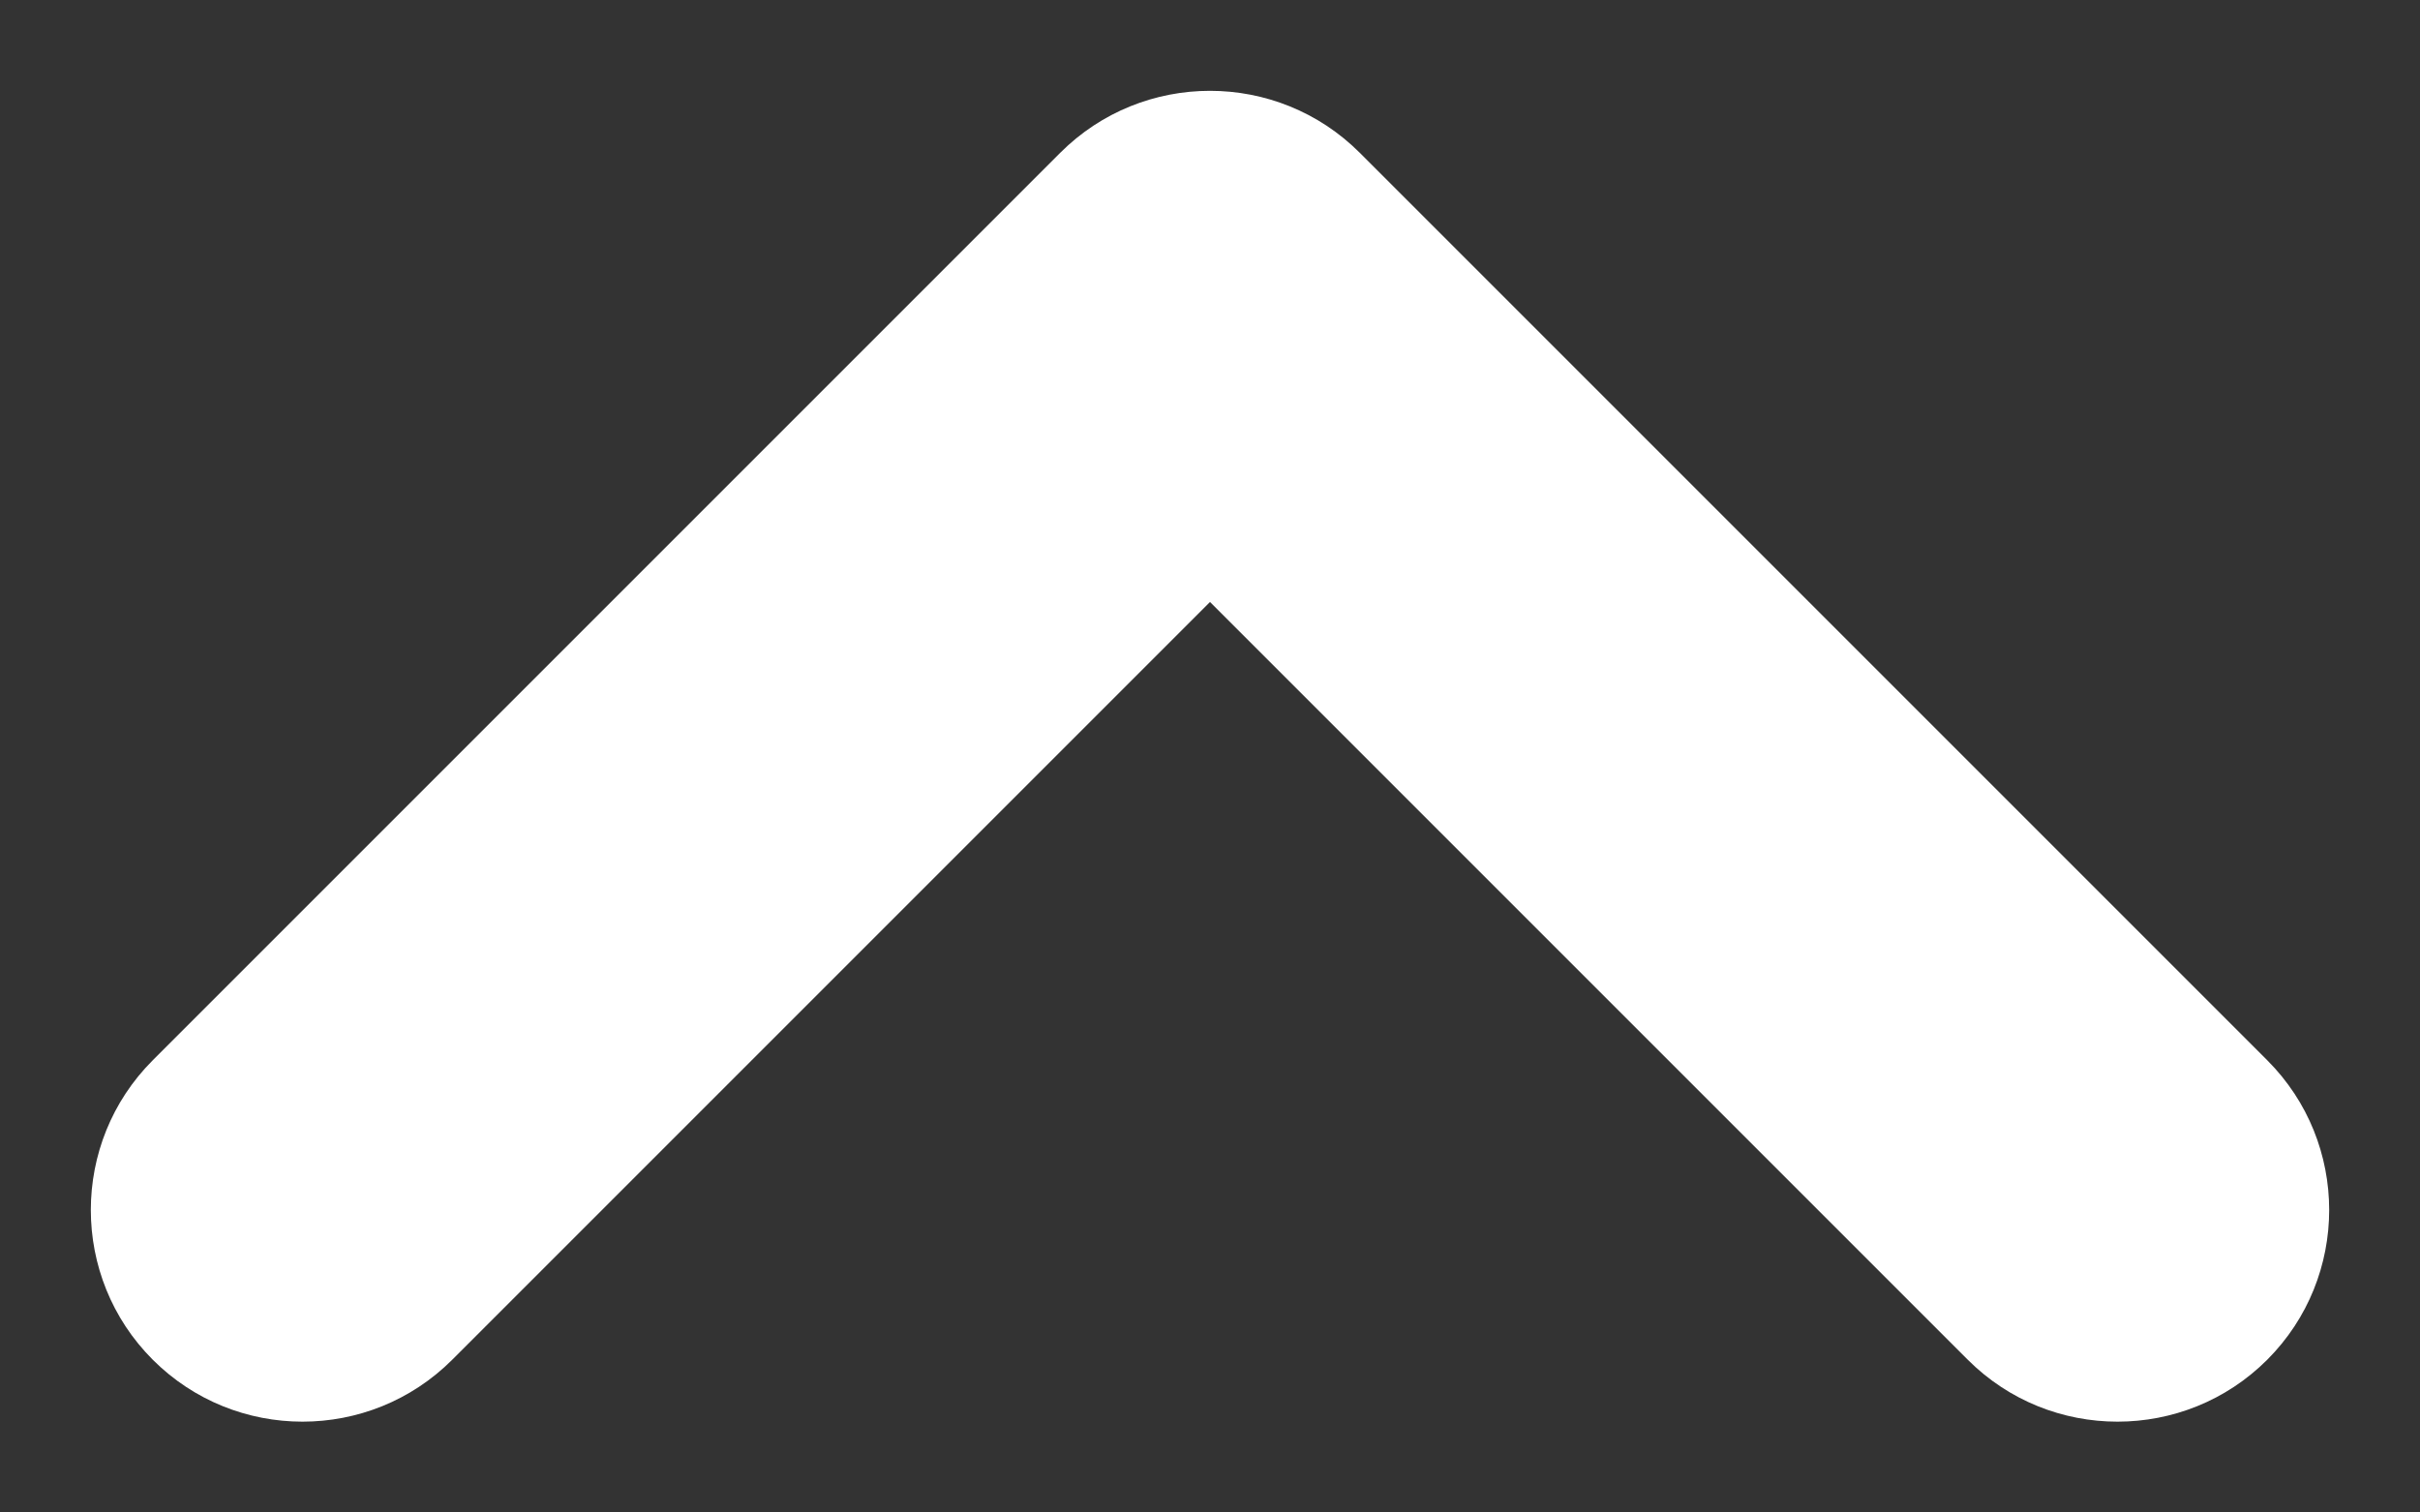 <svg width="8" height="5" viewBox="0 0 8 5" fill="none" xmlns="http://www.w3.org/2000/svg">
<rect x="0" y="0" width="8" height="5" fill="#333333" stroke="none"/>
<path d="M4 1L3.505 0.505C3.778 0.232 4.222 0.232 4.495 0.505L4 1ZM1.495 4.495C1.222 4.768 0.778 4.768 0.505 4.495C0.232 4.222 0.232 3.778 0.505 3.505L1.495 4.495ZM7.495 3.505C7.768 3.778 7.768 4.222 7.495 4.495C7.222 4.768 6.778 4.768 6.505 4.495L7.495 3.505ZM4.495 1.495L1.495 4.495L0.505 3.505L3.505 0.505L4.495 1.495ZM6.505 4.495L3.505 1.495L4.495 0.505L7.495 3.505L6.505 4.495Z" fill="#ffffff"/>
</svg>
